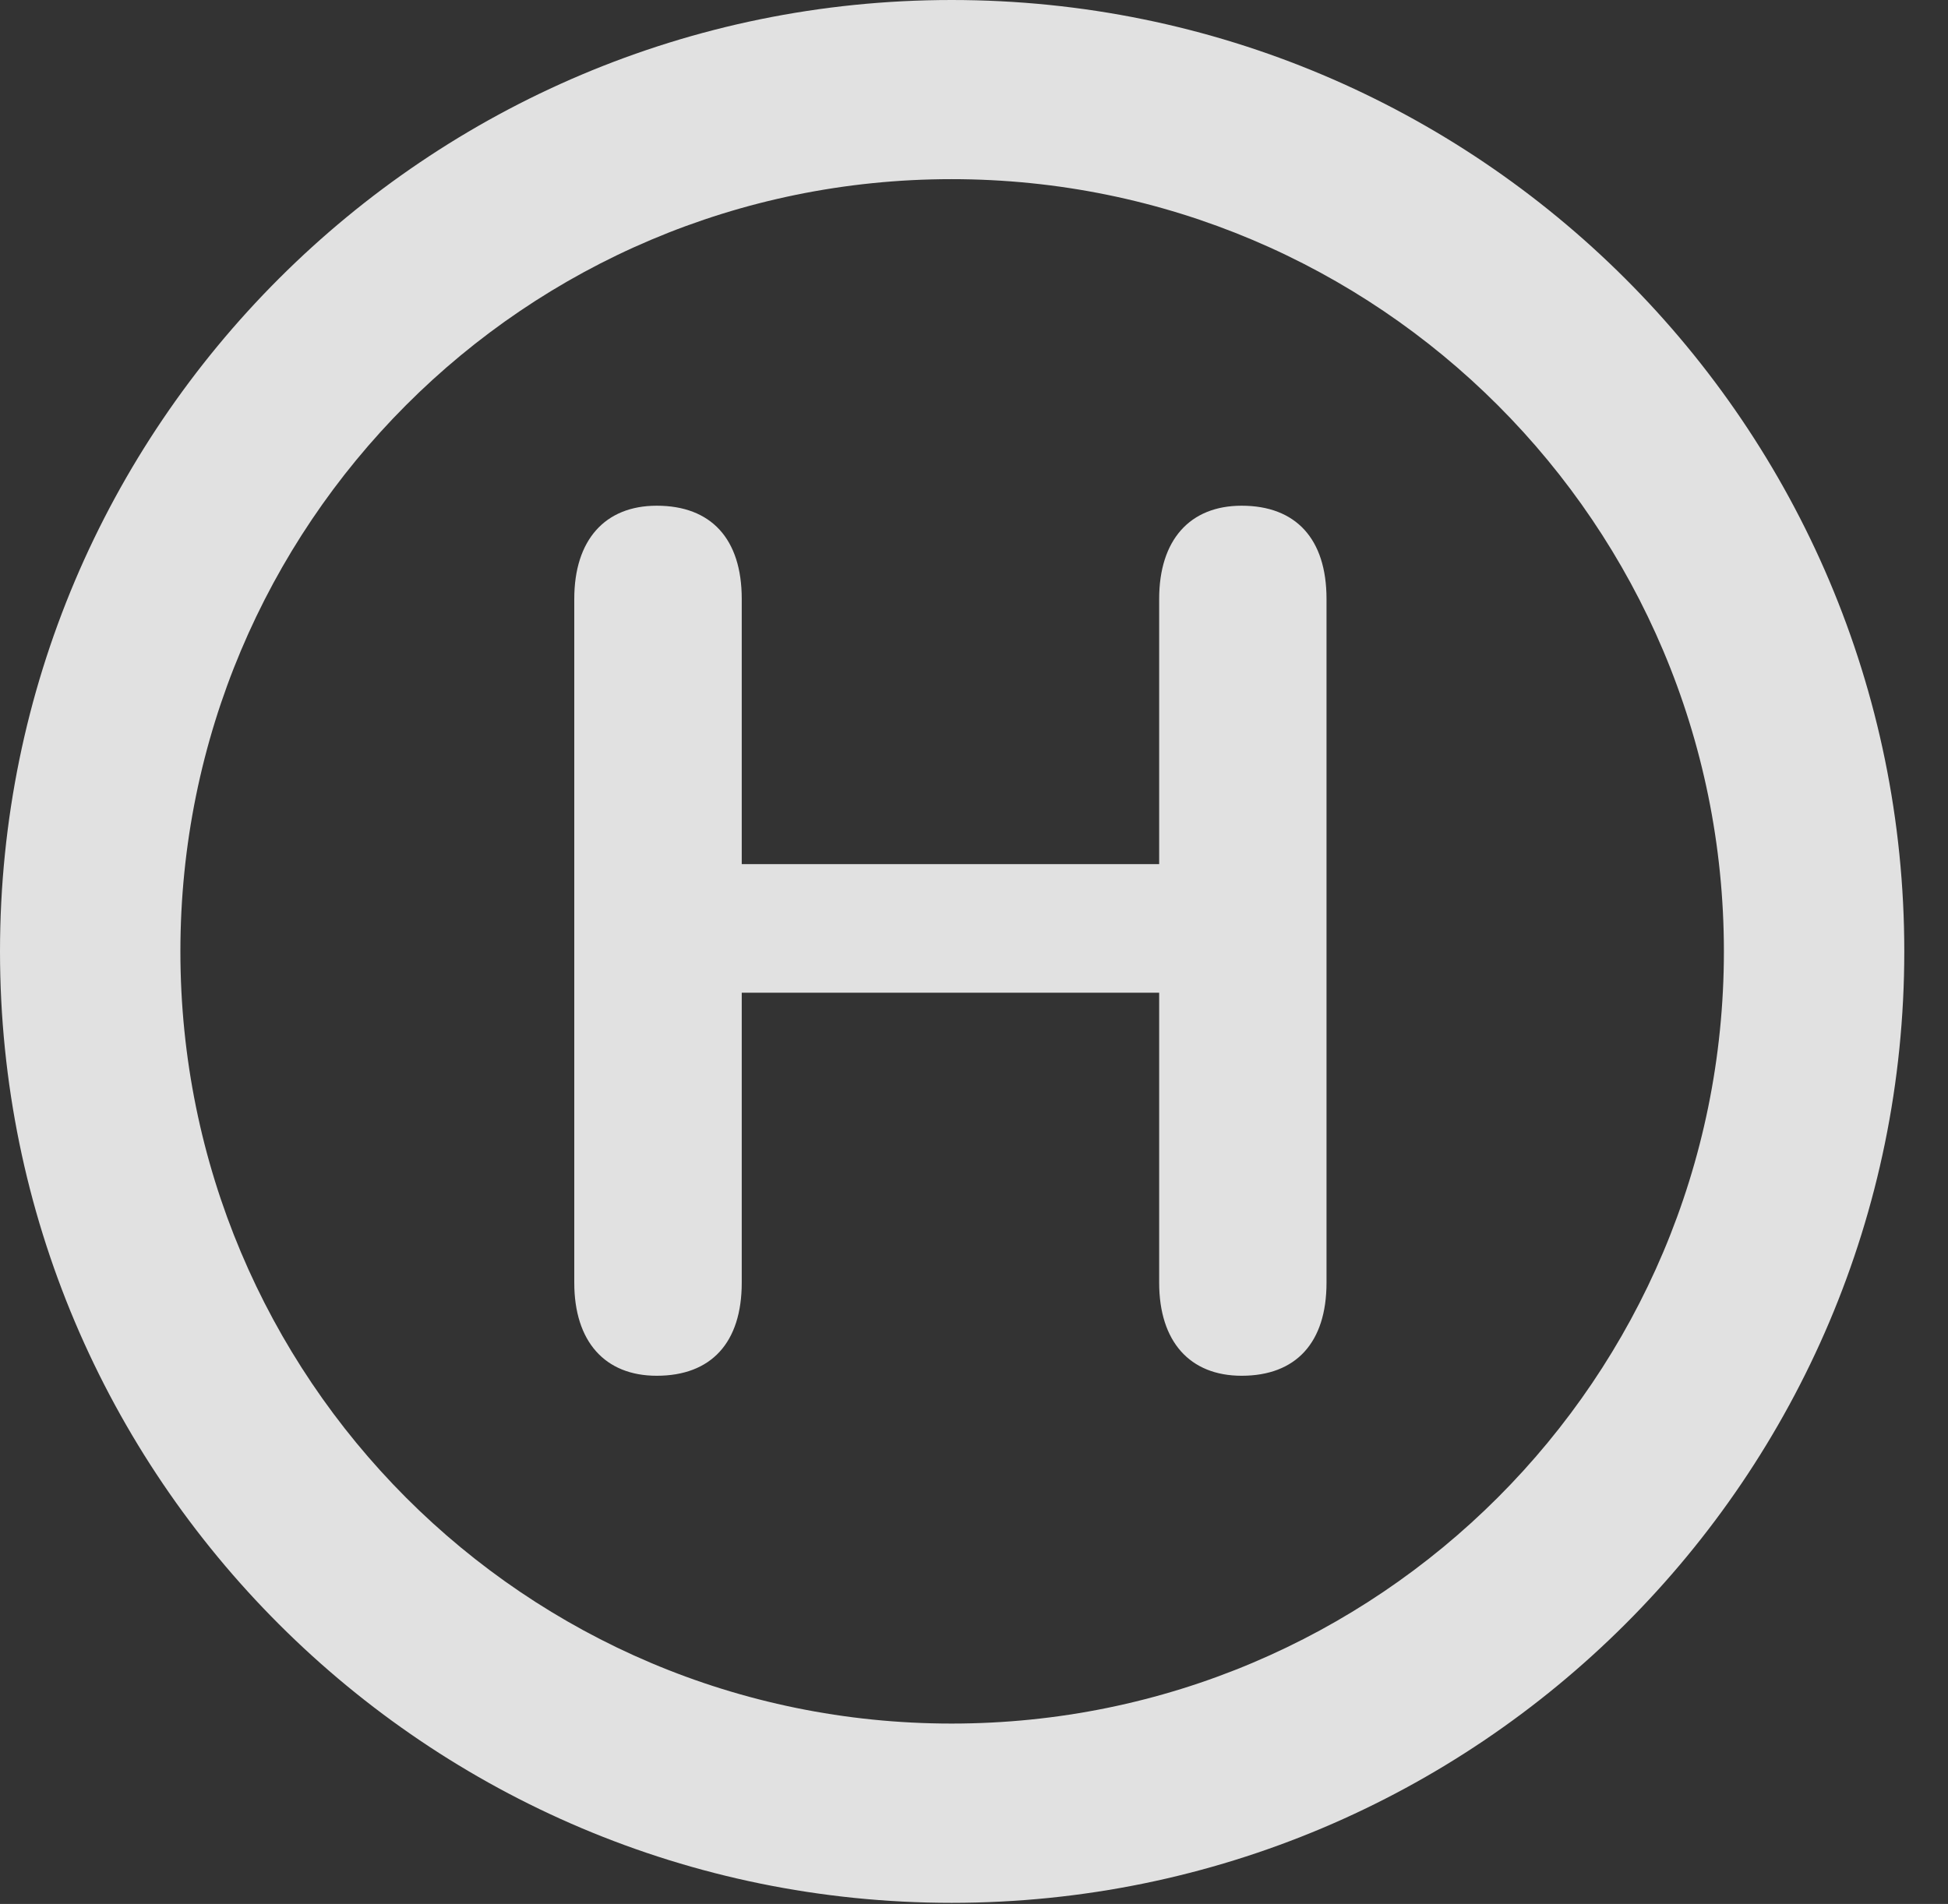 <?xml version="1.0" encoding="UTF-8"?>
<!--Generator: Apple Native CoreSVG 341-->
<!DOCTYPE svg
PUBLIC "-//W3C//DTD SVG 1.1//EN"
       "http://www.w3.org/Graphics/SVG/1.1/DTD/svg11.dtd">
<svg version="1.1" xmlns="http://www.w3.org/2000/svg" xmlns:xlink="http://www.w3.org/1999/xlink" viewBox="0 0 16.133 15.771">
 <rect x="0" y="0" width="16.133" height="15.771" fill="#333333" stroke="none"/>
 <g>
  <rect height="15.771" opacity="0" width="16.133" x="0" y="0"/>
  <path d="M7.881 15.762C12.236 15.762 15.771 12.236 15.771 7.881C15.771 3.525 12.236 0 7.881 0C3.535 0 0 3.525 0 7.881C0 12.236 3.535 15.762 7.881 15.762ZM7.881 14.277C4.346 14.277 1.494 11.416 1.494 7.881C1.494 4.346 4.346 1.484 7.881 1.484C11.416 1.484 14.277 4.346 14.277 7.881C14.277 11.416 11.416 14.277 7.881 14.277Z" fill="white" fill-opacity="0.85"/>
  <path d="M5.439 11.396C5.889 11.396 6.143 11.123 6.143 10.625L6.143 8.223L9.6 8.223L9.6 10.625C9.6 11.113 9.854 11.396 10.283 11.396C10.732 11.396 10.986 11.123 10.986 10.625L10.986 4.961C10.986 4.463 10.732 4.189 10.283 4.189C9.854 4.189 9.6 4.473 9.6 4.961L9.6 7.158L6.143 7.158L6.143 4.961C6.143 4.463 5.889 4.189 5.439 4.189C5.01 4.189 4.756 4.473 4.756 4.961L4.756 10.625C4.756 11.113 5.01 11.396 5.439 11.396Z" fill="white" fill-opacity="0.85"/>
 </g>
</svg>
